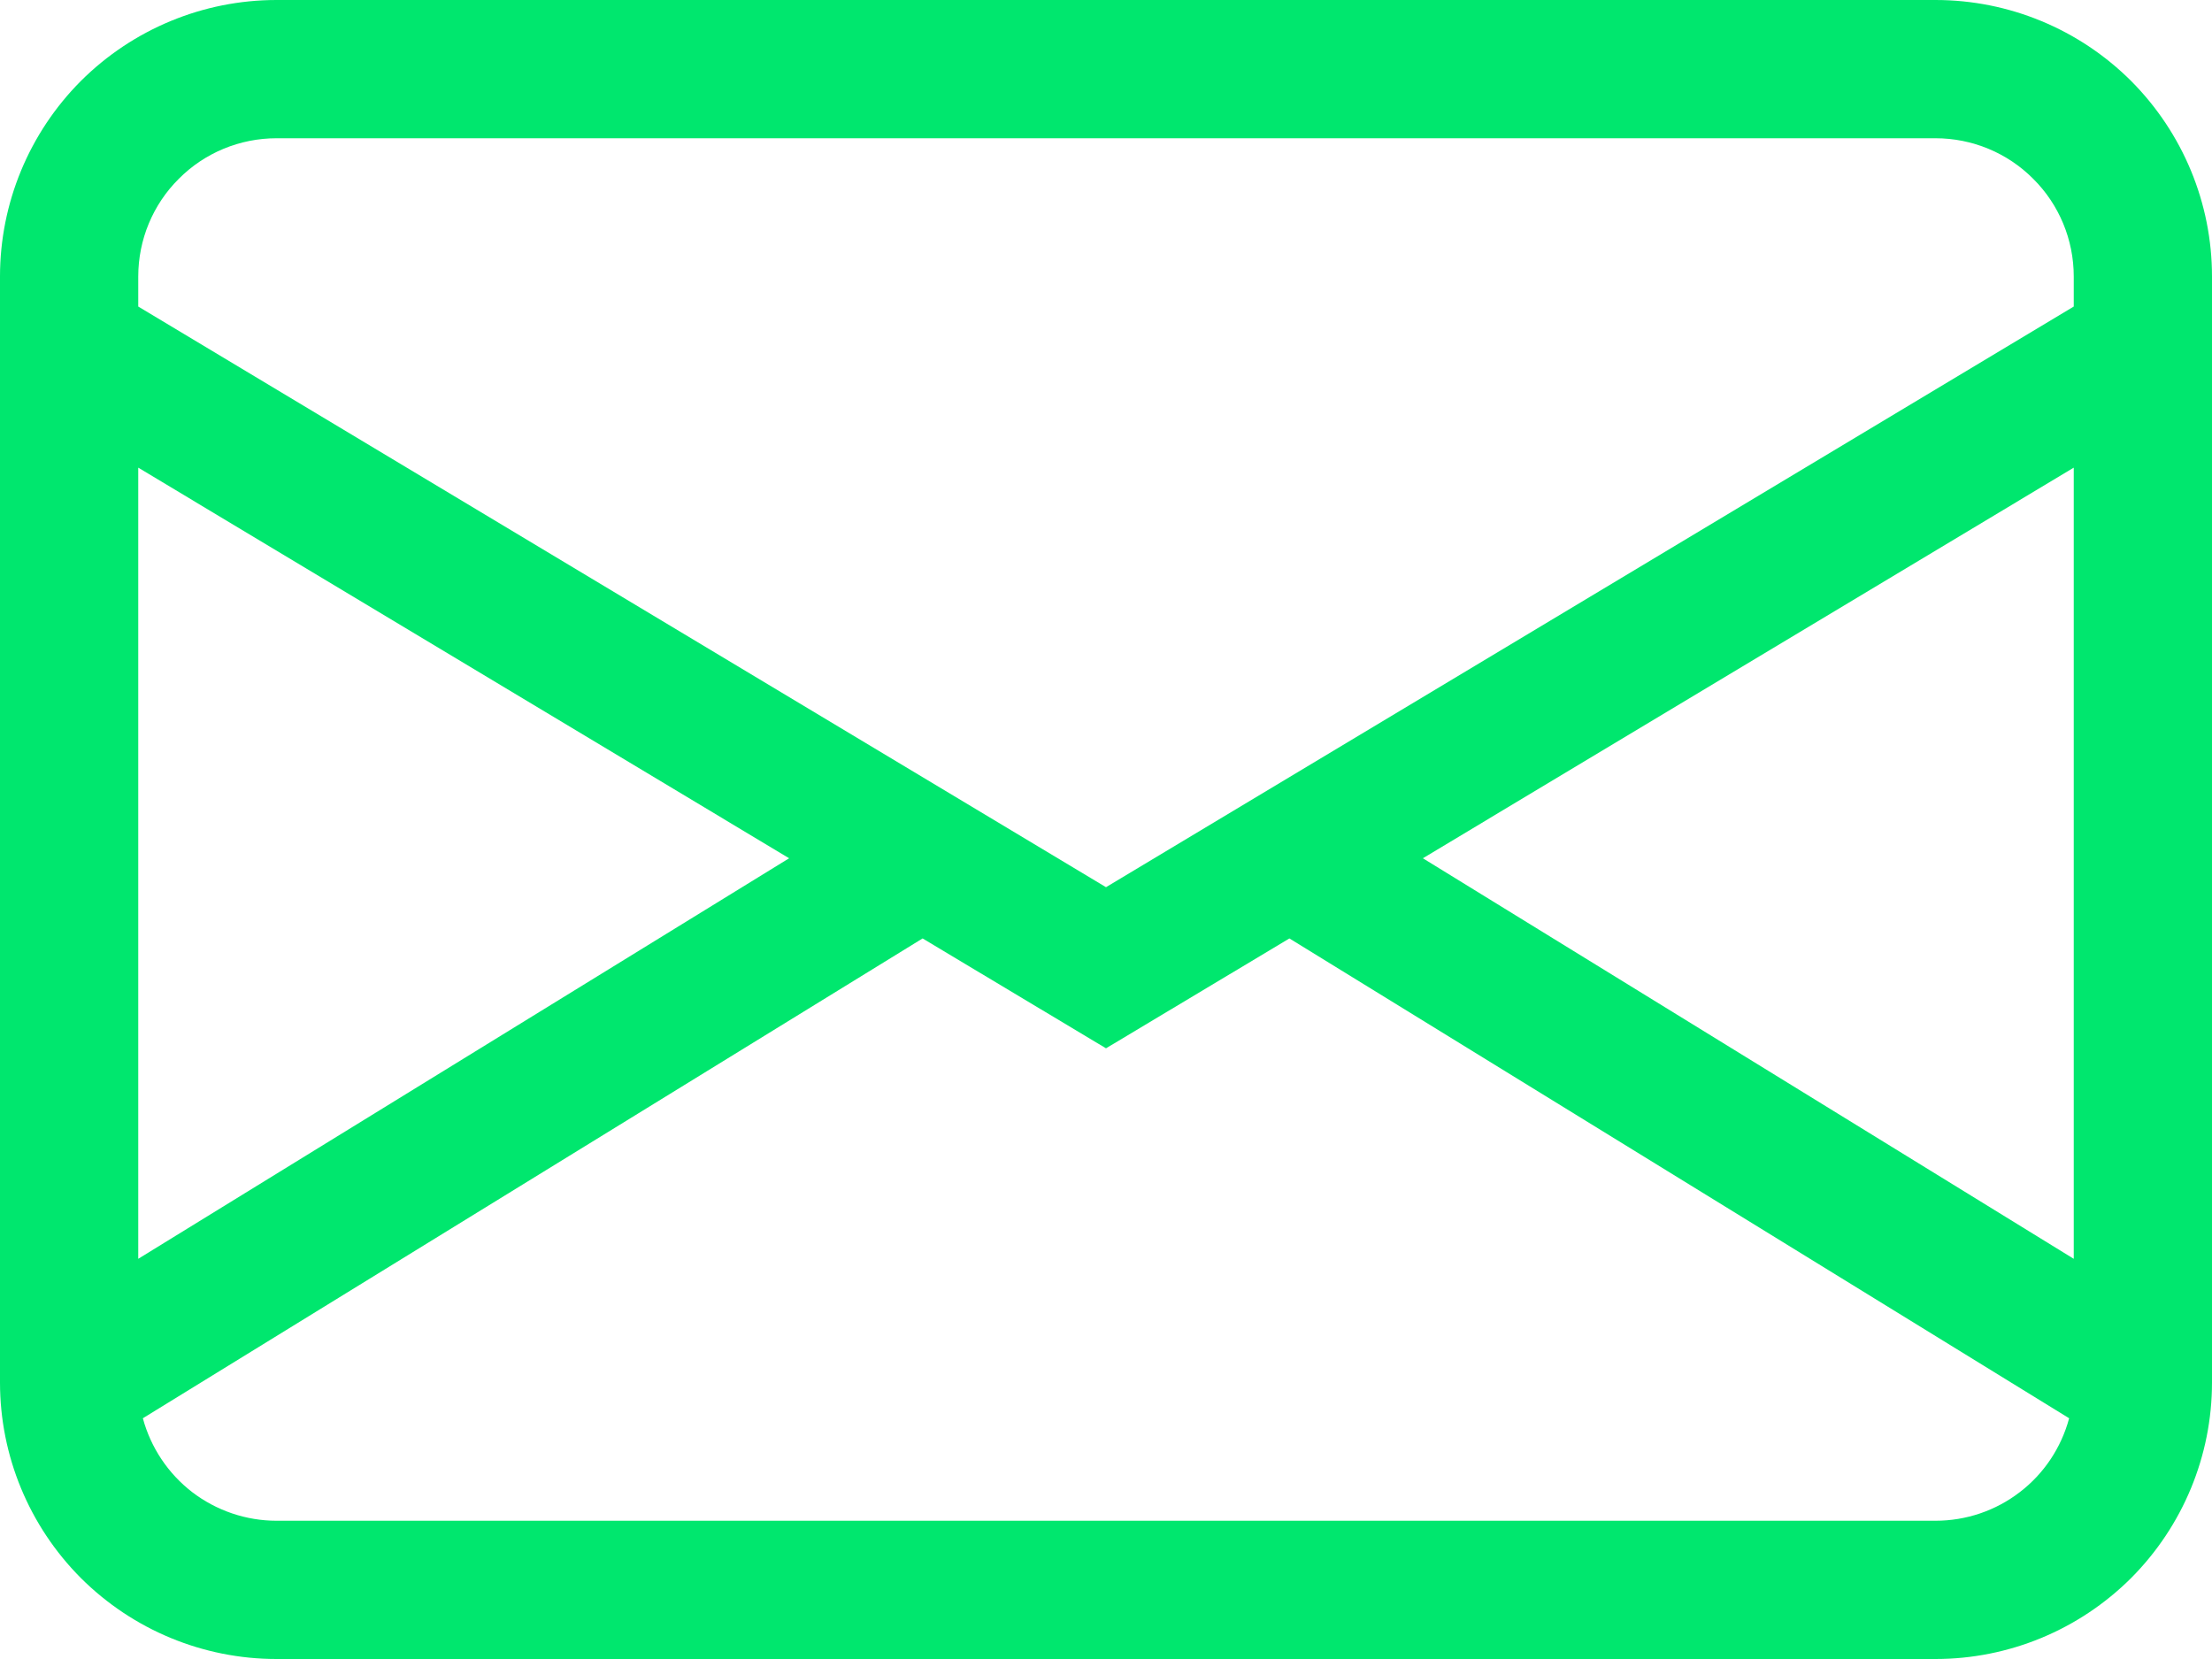 <svg width="12" height="9" viewBox="0 0 12 9" fill="none" xmlns="http://www.w3.org/2000/svg">
<path d="M0 1.5C0 1.102 0.158 0.721 0.439 0.439C0.721 0.158 1.102 0 1.5 0H10.5C10.898 0 11.279 0.158 11.561 0.439C11.842 0.721 12 1.102 12 1.5V7.5C12 7.898 11.842 8.279 11.561 8.561C11.279 8.842 10.898 9 10.5 9H1.5C1.102 9 0.721 8.842 0.439 8.561C0.158 8.279 0 7.898 0 7.5V1.5ZM1.5 0.75C1.301 0.75 1.11 0.829 0.97 0.97C0.829 1.11 0.75 1.301 0.75 1.5V1.663L6 4.813L11.25 1.663V1.5C11.25 1.301 11.171 1.11 11.03 0.97C10.89 0.829 10.699 0.75 10.5 0.75H1.5ZM11.25 2.537L7.719 4.656L11.25 6.829V2.537ZM11.225 7.694L6.995 5.091L6 5.687L5.005 5.091L0.775 7.694C0.818 7.853 0.912 7.994 1.043 8.095C1.174 8.195 1.335 8.25 1.5 8.25H10.5C10.665 8.25 10.826 8.196 10.957 8.095C11.088 7.995 11.182 7.854 11.225 7.694ZM0.75 6.829L4.281 4.656L0.75 2.537V6.829Z" fill="#00e76e"/>
</svg>
